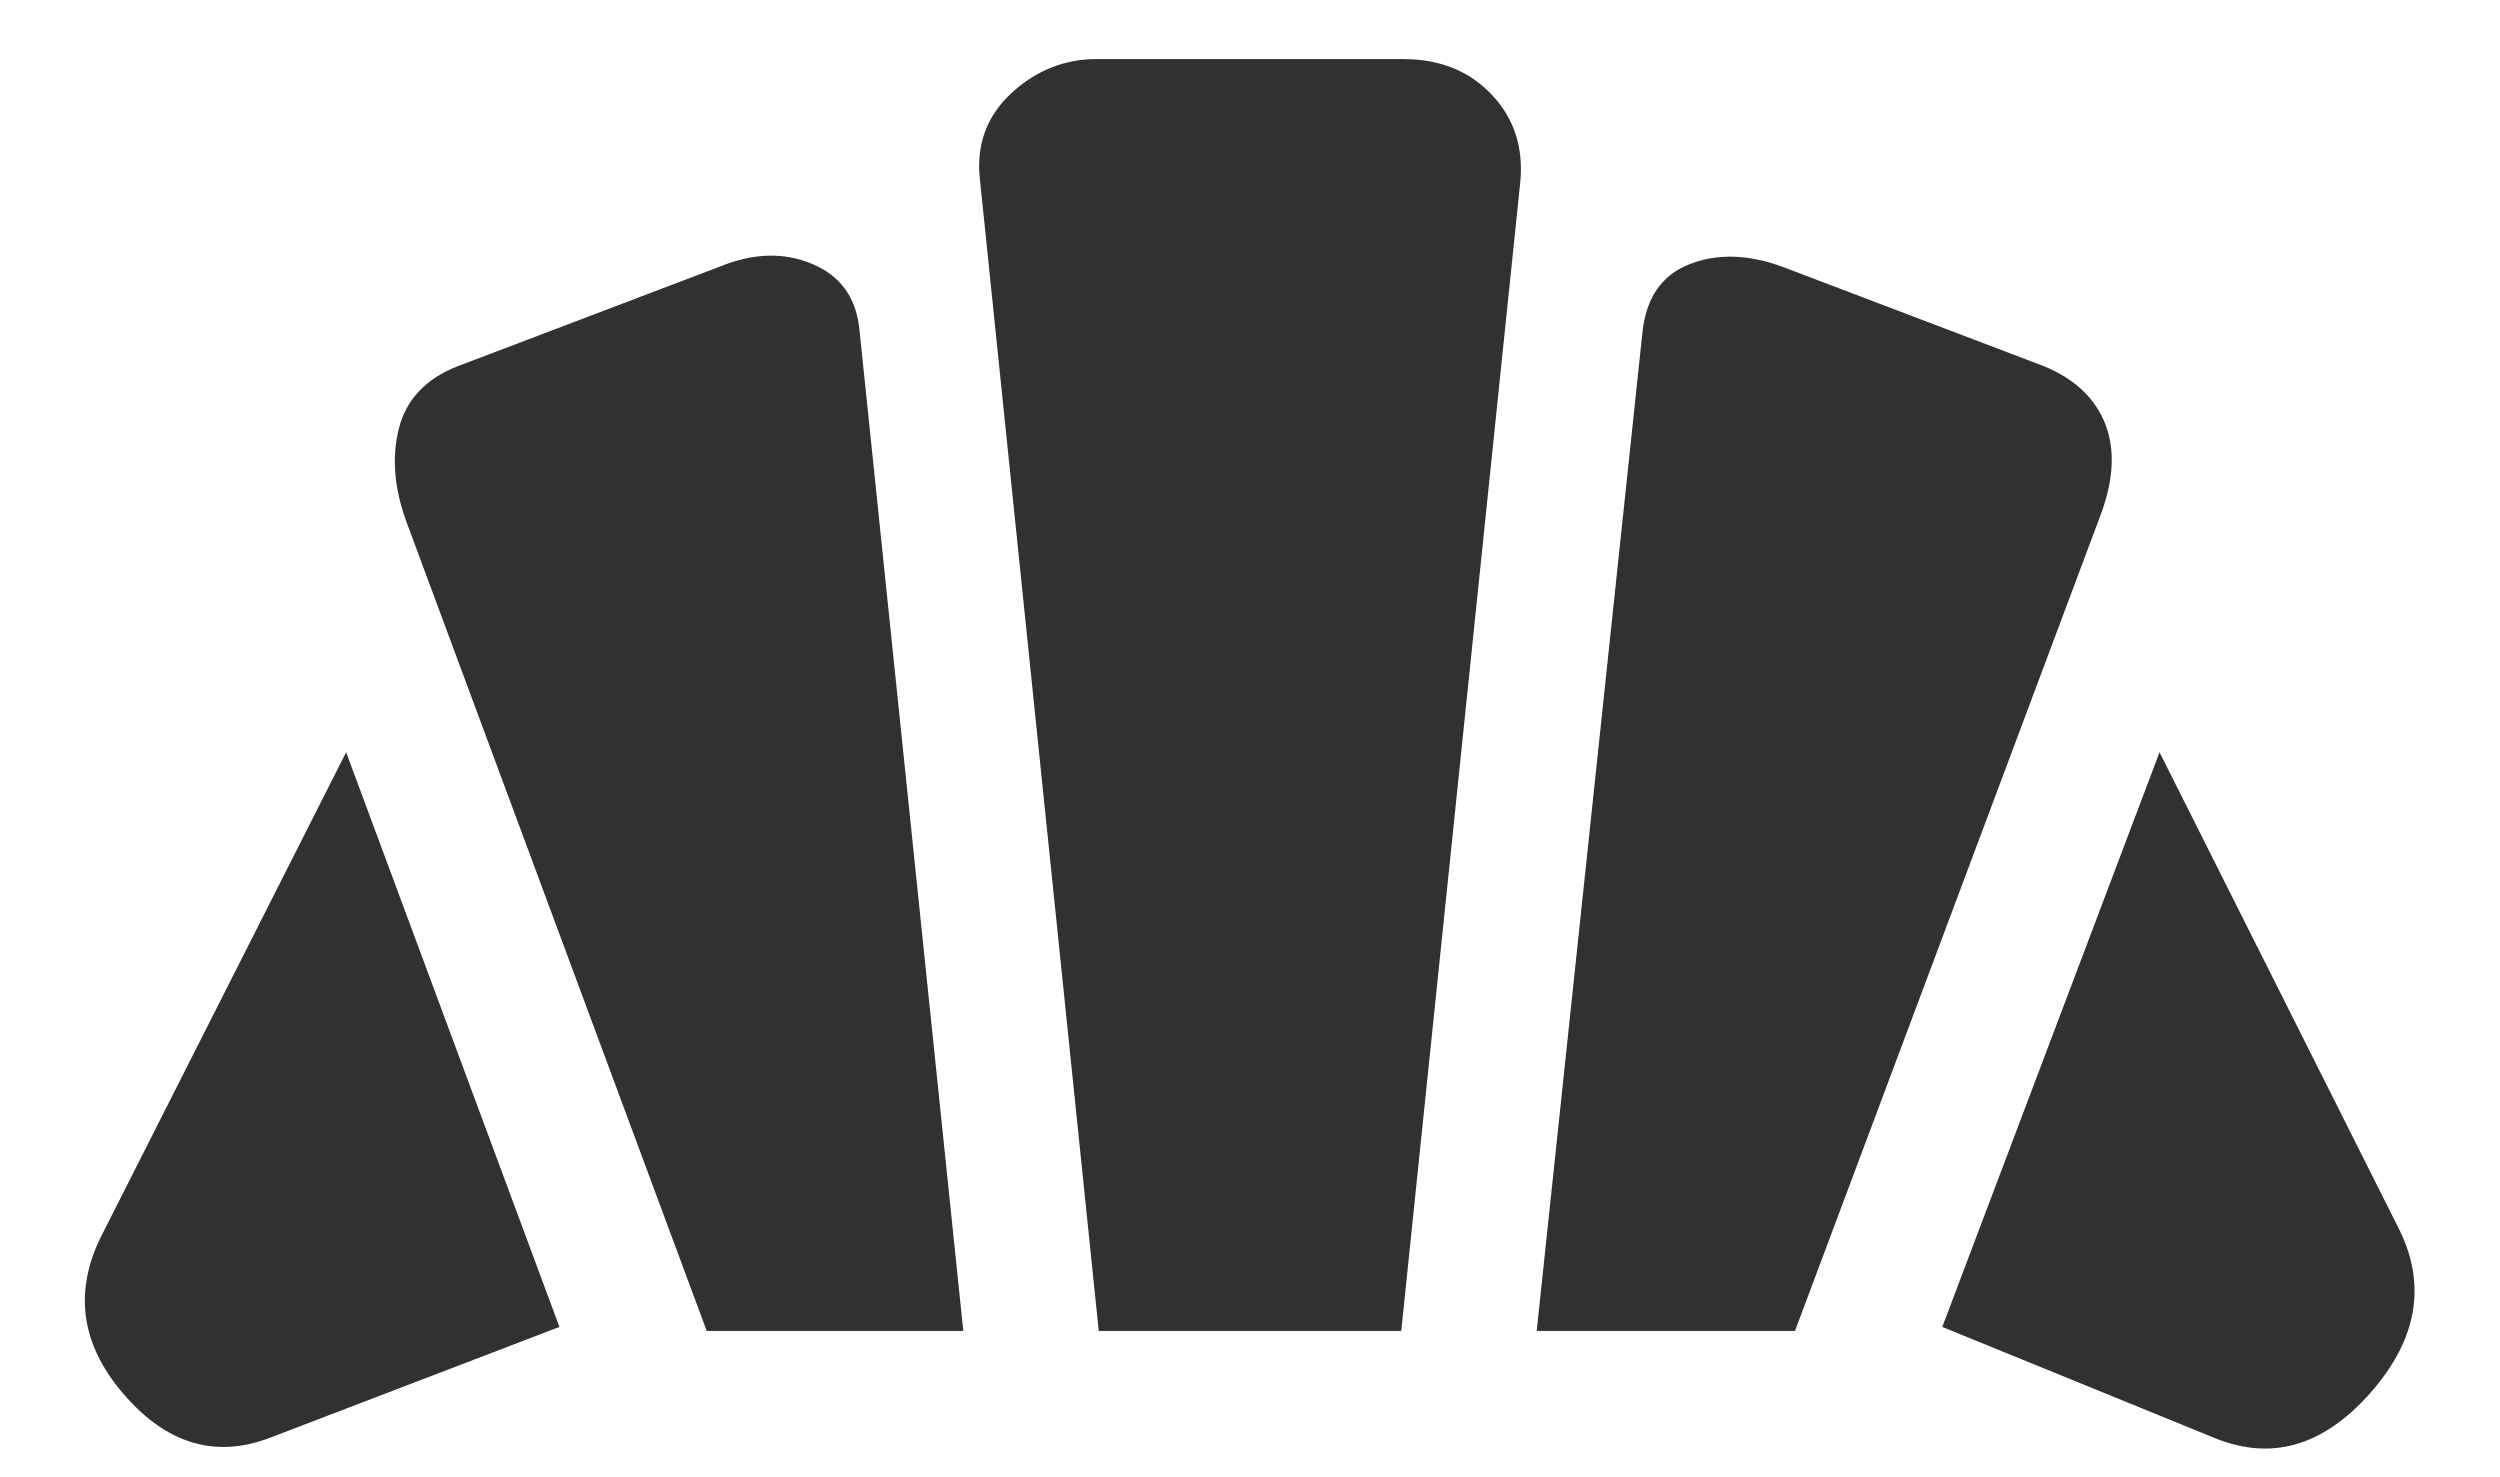 <svg width="22" height="13" viewBox="0 0 22 13" fill="none" xmlns="http://www.w3.org/2000/svg">
<path d="M19.461 12.643L17.092 11.677L19.004 6.62L21.1 10.793C21.359 11.294 21.278 11.783 20.858 12.259C20.437 12.735 19.972 12.863 19.461 12.643ZM13.523 11.712L14.454 2.92C14.487 2.618 14.625 2.42 14.868 2.325C15.111 2.23 15.382 2.237 15.681 2.346L17.988 3.223C18.26 3.336 18.44 3.507 18.528 3.736C18.616 3.965 18.599 4.237 18.477 4.554L15.796 11.712H13.523ZM6.219 11.712L3.577 4.593C3.468 4.295 3.446 4.02 3.511 3.767C3.577 3.513 3.749 3.332 4.027 3.223L6.335 2.346C6.626 2.227 6.894 2.218 7.141 2.32C7.388 2.421 7.528 2.608 7.561 2.881L8.477 11.712H6.219ZM2.4 12.643C1.909 12.84 1.471 12.714 1.086 12.266C0.7 11.817 0.644 11.339 0.915 10.831L3.046 6.62L4.923 11.677L2.4 12.643ZM9.669 11.712L8.623 1.577C8.59 1.275 8.682 1.023 8.899 0.821C9.116 0.62 9.367 0.52 9.65 0.52H12.35C12.672 0.52 12.932 0.625 13.13 0.836C13.328 1.047 13.41 1.307 13.377 1.616L12.331 11.712H9.669Z" fill="#313131"/>
</svg>
